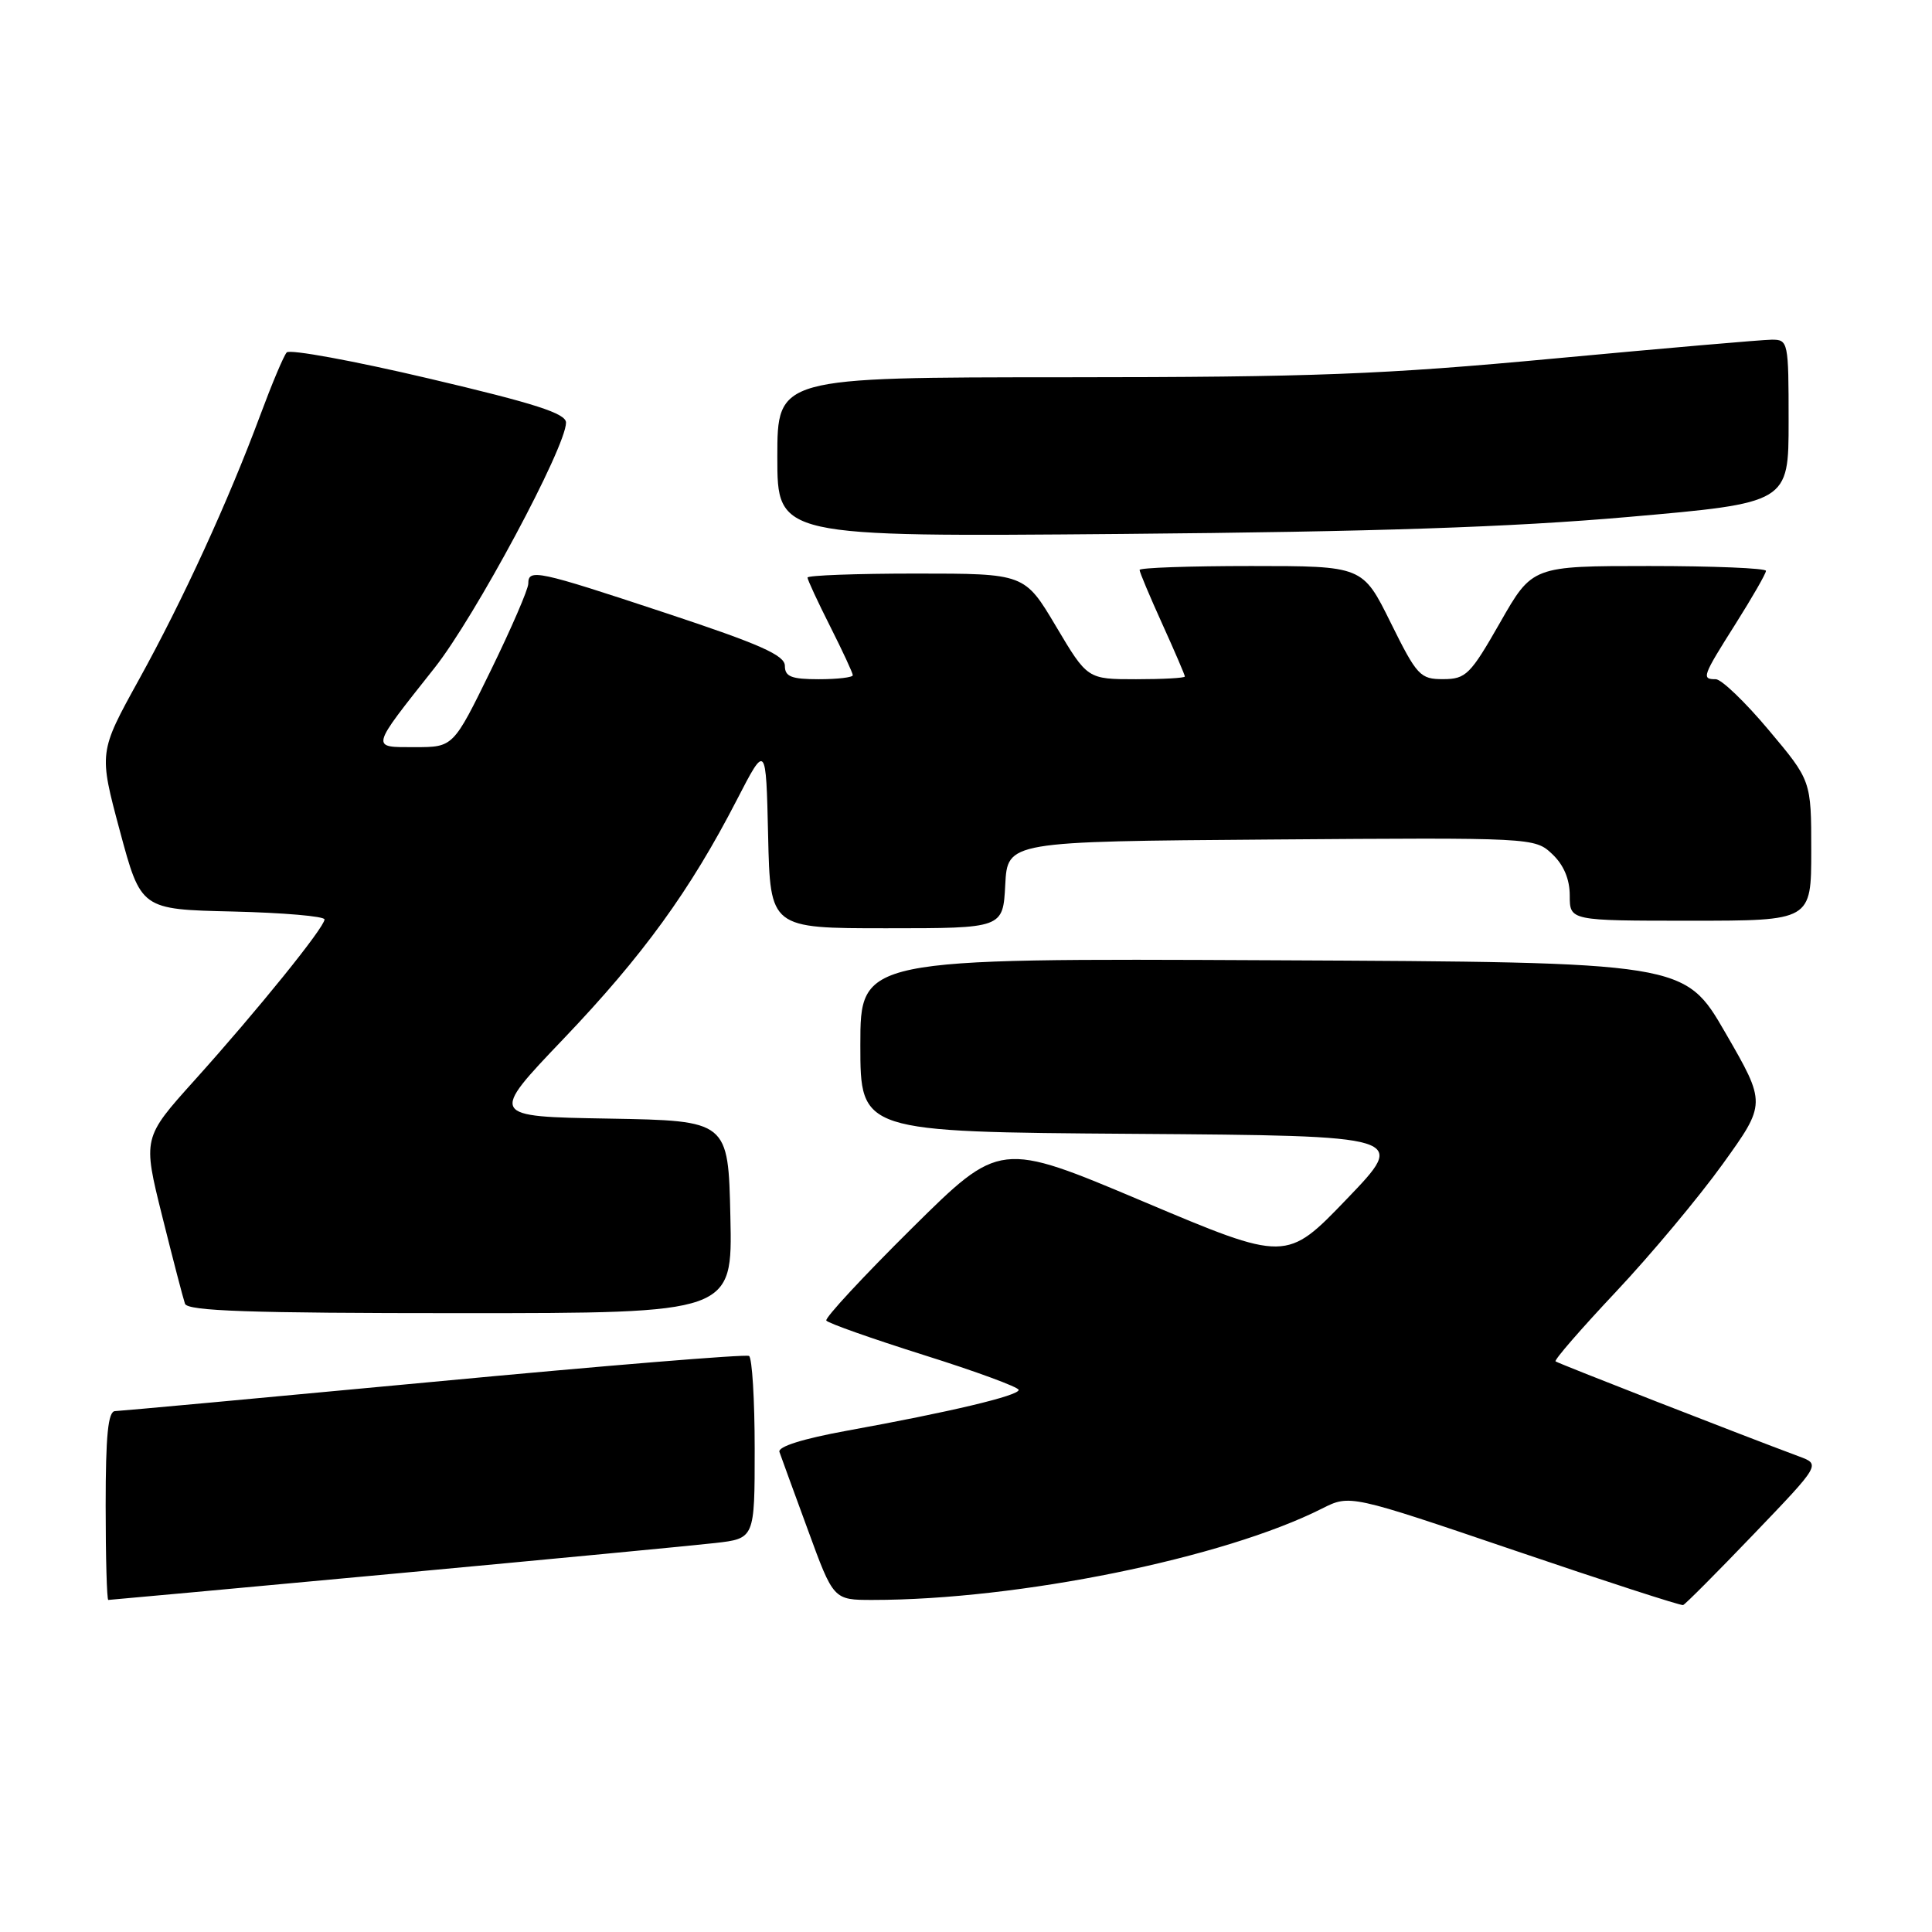 <?xml version="1.0" encoding="UTF-8" standalone="no"?>
<!DOCTYPE svg PUBLIC "-//W3C//DTD SVG 1.1//EN" "http://www.w3.org/Graphics/SVG/1.1/DTD/svg11.dtd" >
<svg xmlns="http://www.w3.org/2000/svg" xmlns:xlink="http://www.w3.org/1999/xlink" version="1.1" viewBox="0 0 256 256">
 <g >
 <path fill="currentColor"
d=" M 232.39 203.27 C 241.24 194.04 241.24 194.04 238.37 192.98 C 230.71 190.13 206.45 180.66 206.12 180.39 C 205.91 180.21 209.51 176.07 214.12 171.17 C 218.73 166.27 225.10 158.65 228.27 154.24 C 234.04 146.22 234.04 146.22 228.63 136.86 C 223.22 127.50 223.22 127.50 168.61 127.24 C 114.00 126.98 114.00 126.98 114.00 138.48 C 114.00 149.98 114.00 149.98 150.25 150.24 C 186.50 150.50 186.50 150.50 178.47 158.86 C 170.45 167.21 170.45 167.21 151.47 159.20 C 132.50 151.19 132.50 151.19 120.80 162.78 C 114.37 169.15 109.28 174.64 109.49 174.98 C 109.70 175.32 115.51 177.37 122.41 179.55 C 129.32 181.72 134.97 183.80 134.98 184.17 C 135.00 184.93 125.92 187.09 112.20 189.58 C 106.39 190.64 103.04 191.69 103.28 192.39 C 103.49 193.00 105.19 197.66 107.06 202.75 C 110.44 212.00 110.44 212.00 115.62 212.00 C 134.94 212.00 162.17 206.46 175.18 199.89 C 178.87 198.03 178.87 198.03 200.68 205.44 C 212.68 209.52 222.73 212.78 223.02 212.68 C 223.31 212.58 227.52 208.35 232.39 203.27 Z  M 52.10 208.53 C 72.67 206.62 91.86 204.79 94.75 204.46 C 100.00 203.86 100.00 203.86 100.00 191.99 C 100.00 185.46 99.66 179.92 99.25 179.67 C 98.84 179.42 80.05 180.96 57.50 183.09 C 34.95 185.21 15.94 186.96 15.25 186.98 C 14.32 186.99 14.00 190.18 14.00 199.50 C 14.00 206.38 14.16 212.00 14.35 212.00 C 14.55 212.00 31.53 210.44 52.10 208.53 Z  M 96.78 161.25 C 96.50 148.50 96.50 148.50 80.67 148.22 C 64.84 147.95 64.84 147.95 74.67 137.65 C 85.18 126.64 91.44 118.01 97.63 106.00 C 101.50 98.50 101.50 98.50 101.78 110.75 C 102.06 123.00 102.06 123.00 117.48 123.00 C 132.90 123.00 132.90 123.00 133.20 117.25 C 133.50 111.50 133.50 111.50 168.42 111.24 C 203.14 110.98 203.36 110.99 205.67 113.16 C 207.20 114.60 208.00 116.49 208.00 118.67 C 208.00 122.00 208.00 122.00 224.00 122.00 C 240.00 122.00 240.00 122.00 240.00 112.72 C 240.00 103.44 240.00 103.44 234.35 96.72 C 231.25 93.02 228.10 90.00 227.35 90.00 C 225.43 90.00 225.55 89.66 230.00 82.62 C 232.20 79.13 234.00 76.00 234.00 75.64 C 234.00 75.29 227.03 75.00 218.52 75.00 C 203.04 75.00 203.04 75.00 198.77 82.49 C 194.83 89.39 194.25 89.98 191.24 89.99 C 188.18 90.00 187.76 89.55 184.27 82.50 C 180.56 75.00 180.56 75.00 165.78 75.00 C 157.65 75.00 151.00 75.23 151.00 75.52 C 151.00 75.81 152.35 79.02 154.00 82.66 C 155.65 86.30 157.00 89.44 157.00 89.64 C 157.00 89.84 154.10 90.00 150.54 90.00 C 144.09 90.00 144.09 90.00 139.93 83.00 C 135.77 76.00 135.77 76.00 121.39 76.00 C 113.47 76.00 107.00 76.24 107.00 76.53 C 107.00 76.82 108.35 79.73 110.00 83.00 C 111.65 86.27 113.00 89.18 113.00 89.47 C 113.00 89.76 110.97 90.00 108.50 90.00 C 104.86 90.00 104.00 89.66 104.00 88.23 C 104.00 86.82 100.70 85.36 88.22 81.23 C 71.13 75.57 70.00 75.33 70.00 77.34 C 70.00 78.07 67.76 83.25 65.03 88.84 C 60.06 99.00 60.06 99.00 55.00 99.00 C 49.07 99.00 48.97 99.38 57.58 88.50 C 62.94 81.73 75.00 59.23 75.00 56.00 C 75.00 54.78 70.93 53.47 56.85 50.16 C 46.87 47.81 38.38 46.25 37.99 46.70 C 37.59 47.14 36.02 50.88 34.49 55.00 C 30.25 66.40 24.27 79.45 18.39 90.09 C 13.09 99.69 13.09 99.69 15.88 110.09 C 18.68 120.50 18.68 120.50 30.84 120.78 C 37.53 120.94 43.00 121.41 43.00 121.83 C 43.00 122.88 34.13 133.86 25.78 143.14 C 18.91 150.78 18.91 150.78 21.49 161.14 C 22.91 166.84 24.27 172.06 24.51 172.75 C 24.84 173.72 33.05 174.00 61.00 174.00 C 97.06 174.00 97.06 174.00 96.78 161.25 Z  M 215.75 68.50 C 237.00 66.64 237.00 66.64 237.00 55.82 C 237.00 45.26 236.95 45.00 234.75 45.01 C 233.51 45.02 220.57 46.14 206.00 47.50 C 183.24 49.63 174.10 49.98 141.25 49.99 C 103.00 50.00 103.00 50.00 103.00 60.57 C 103.00 71.14 103.00 71.14 148.75 70.75 C 182.19 70.46 200.22 69.86 215.75 68.50 Z "/>
</g>
</svg>
